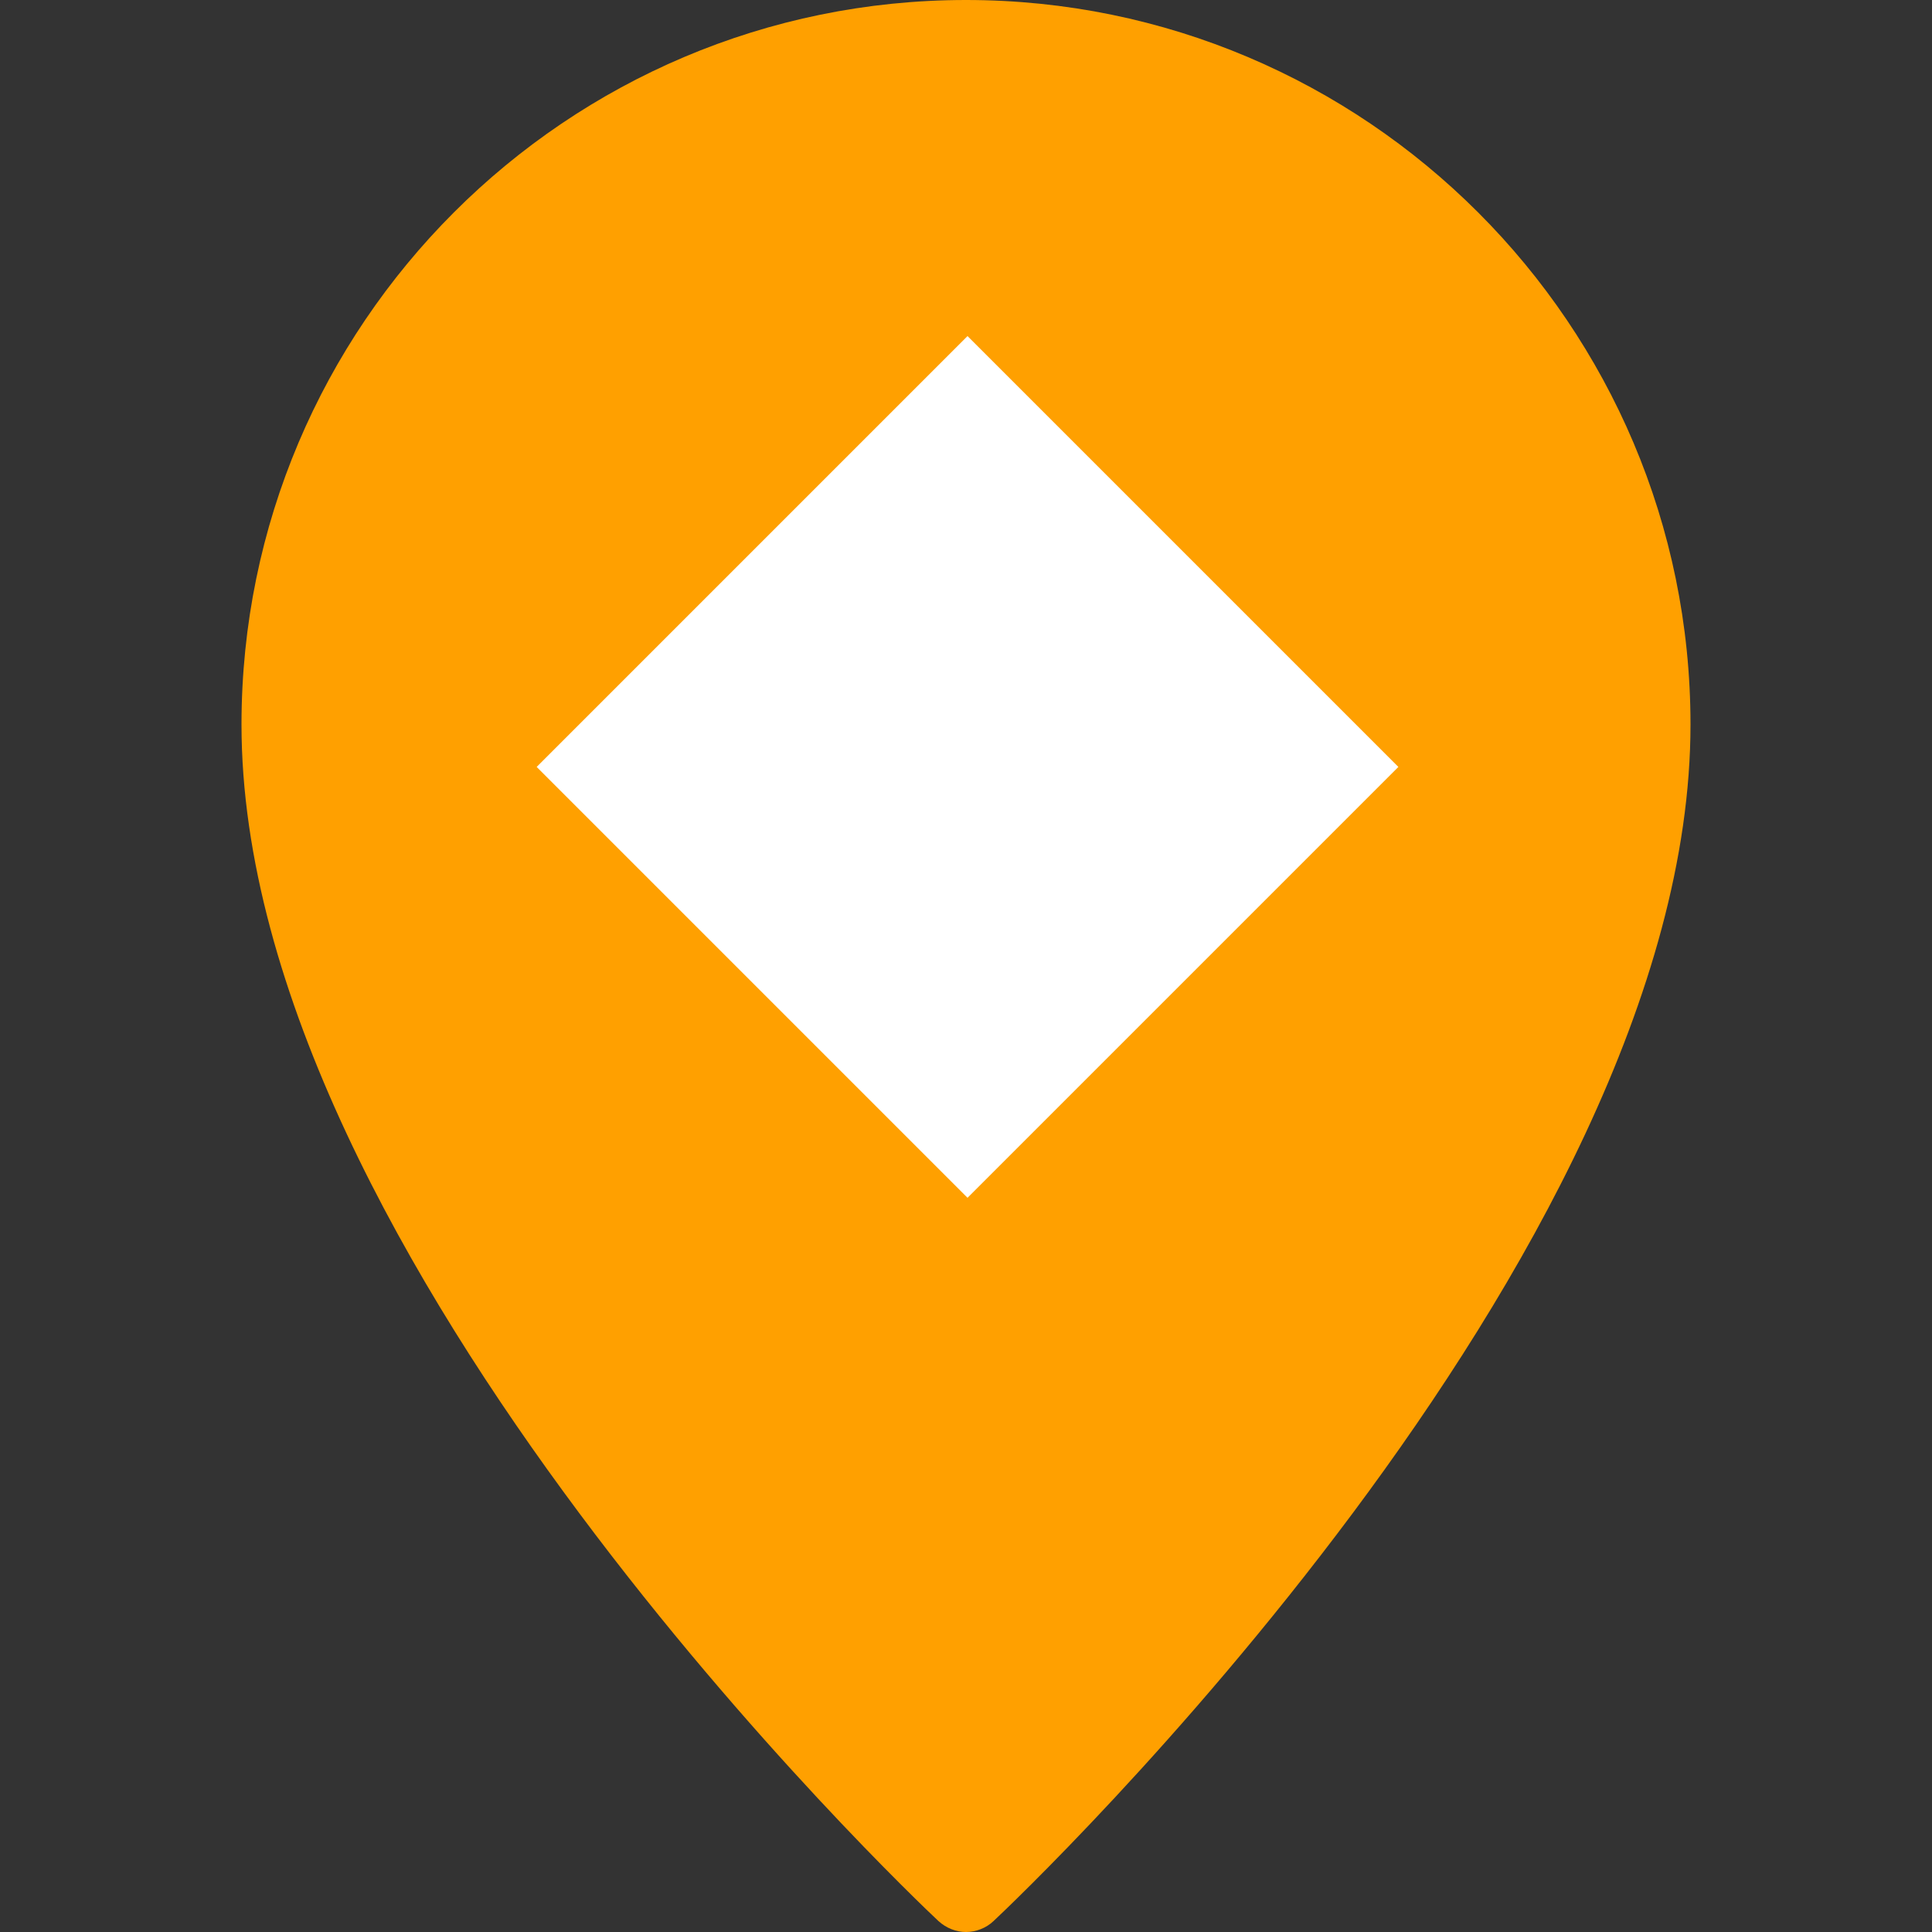 <?xml version="1.0" encoding="utf-8"?>
<!-- Generator: Adobe Illustrator 22.0.1, SVG Export Plug-In . SVG Version: 6.00 Build 0)  -->
<svg version="1.1" id="Layer_1" xmlns="http://www.w3.org/2000/svg" xmlns:xlink="http://www.w3.org/1999/xlink" x="0px" y="0px"
	 viewBox="0 0 512 512" style="enable-background:new 0 0 512 512;" xml:space="preserve">
<rect x="0" y="0" width="512" height="512" fill="#333333" stroke="none"/>
<style type="text/css">
	.st0{fill:#FFA000;}
	.st1{fill:#FFFFFF;}
</style>
<g>
	<g>
		<path class="st0" d="M256,0C150.1,0,64,86.1,64,192c0,141.6,177.1,310,184.7,317.1c2.1,1.9,4.7,2.9,7.3,2.9s5.3-1,7.3-2.9
			C270.9,502,448,333.6,448,192C448,86.1,361.9,0,256,0z"/>
	</g>
</g>
<rect x="175.7" y="122.5" transform="matrix(0.707 -0.707 0.707 0.707 -68.604 240.858)" class="st1" width="161.5" height="161.5"/>
</svg>
